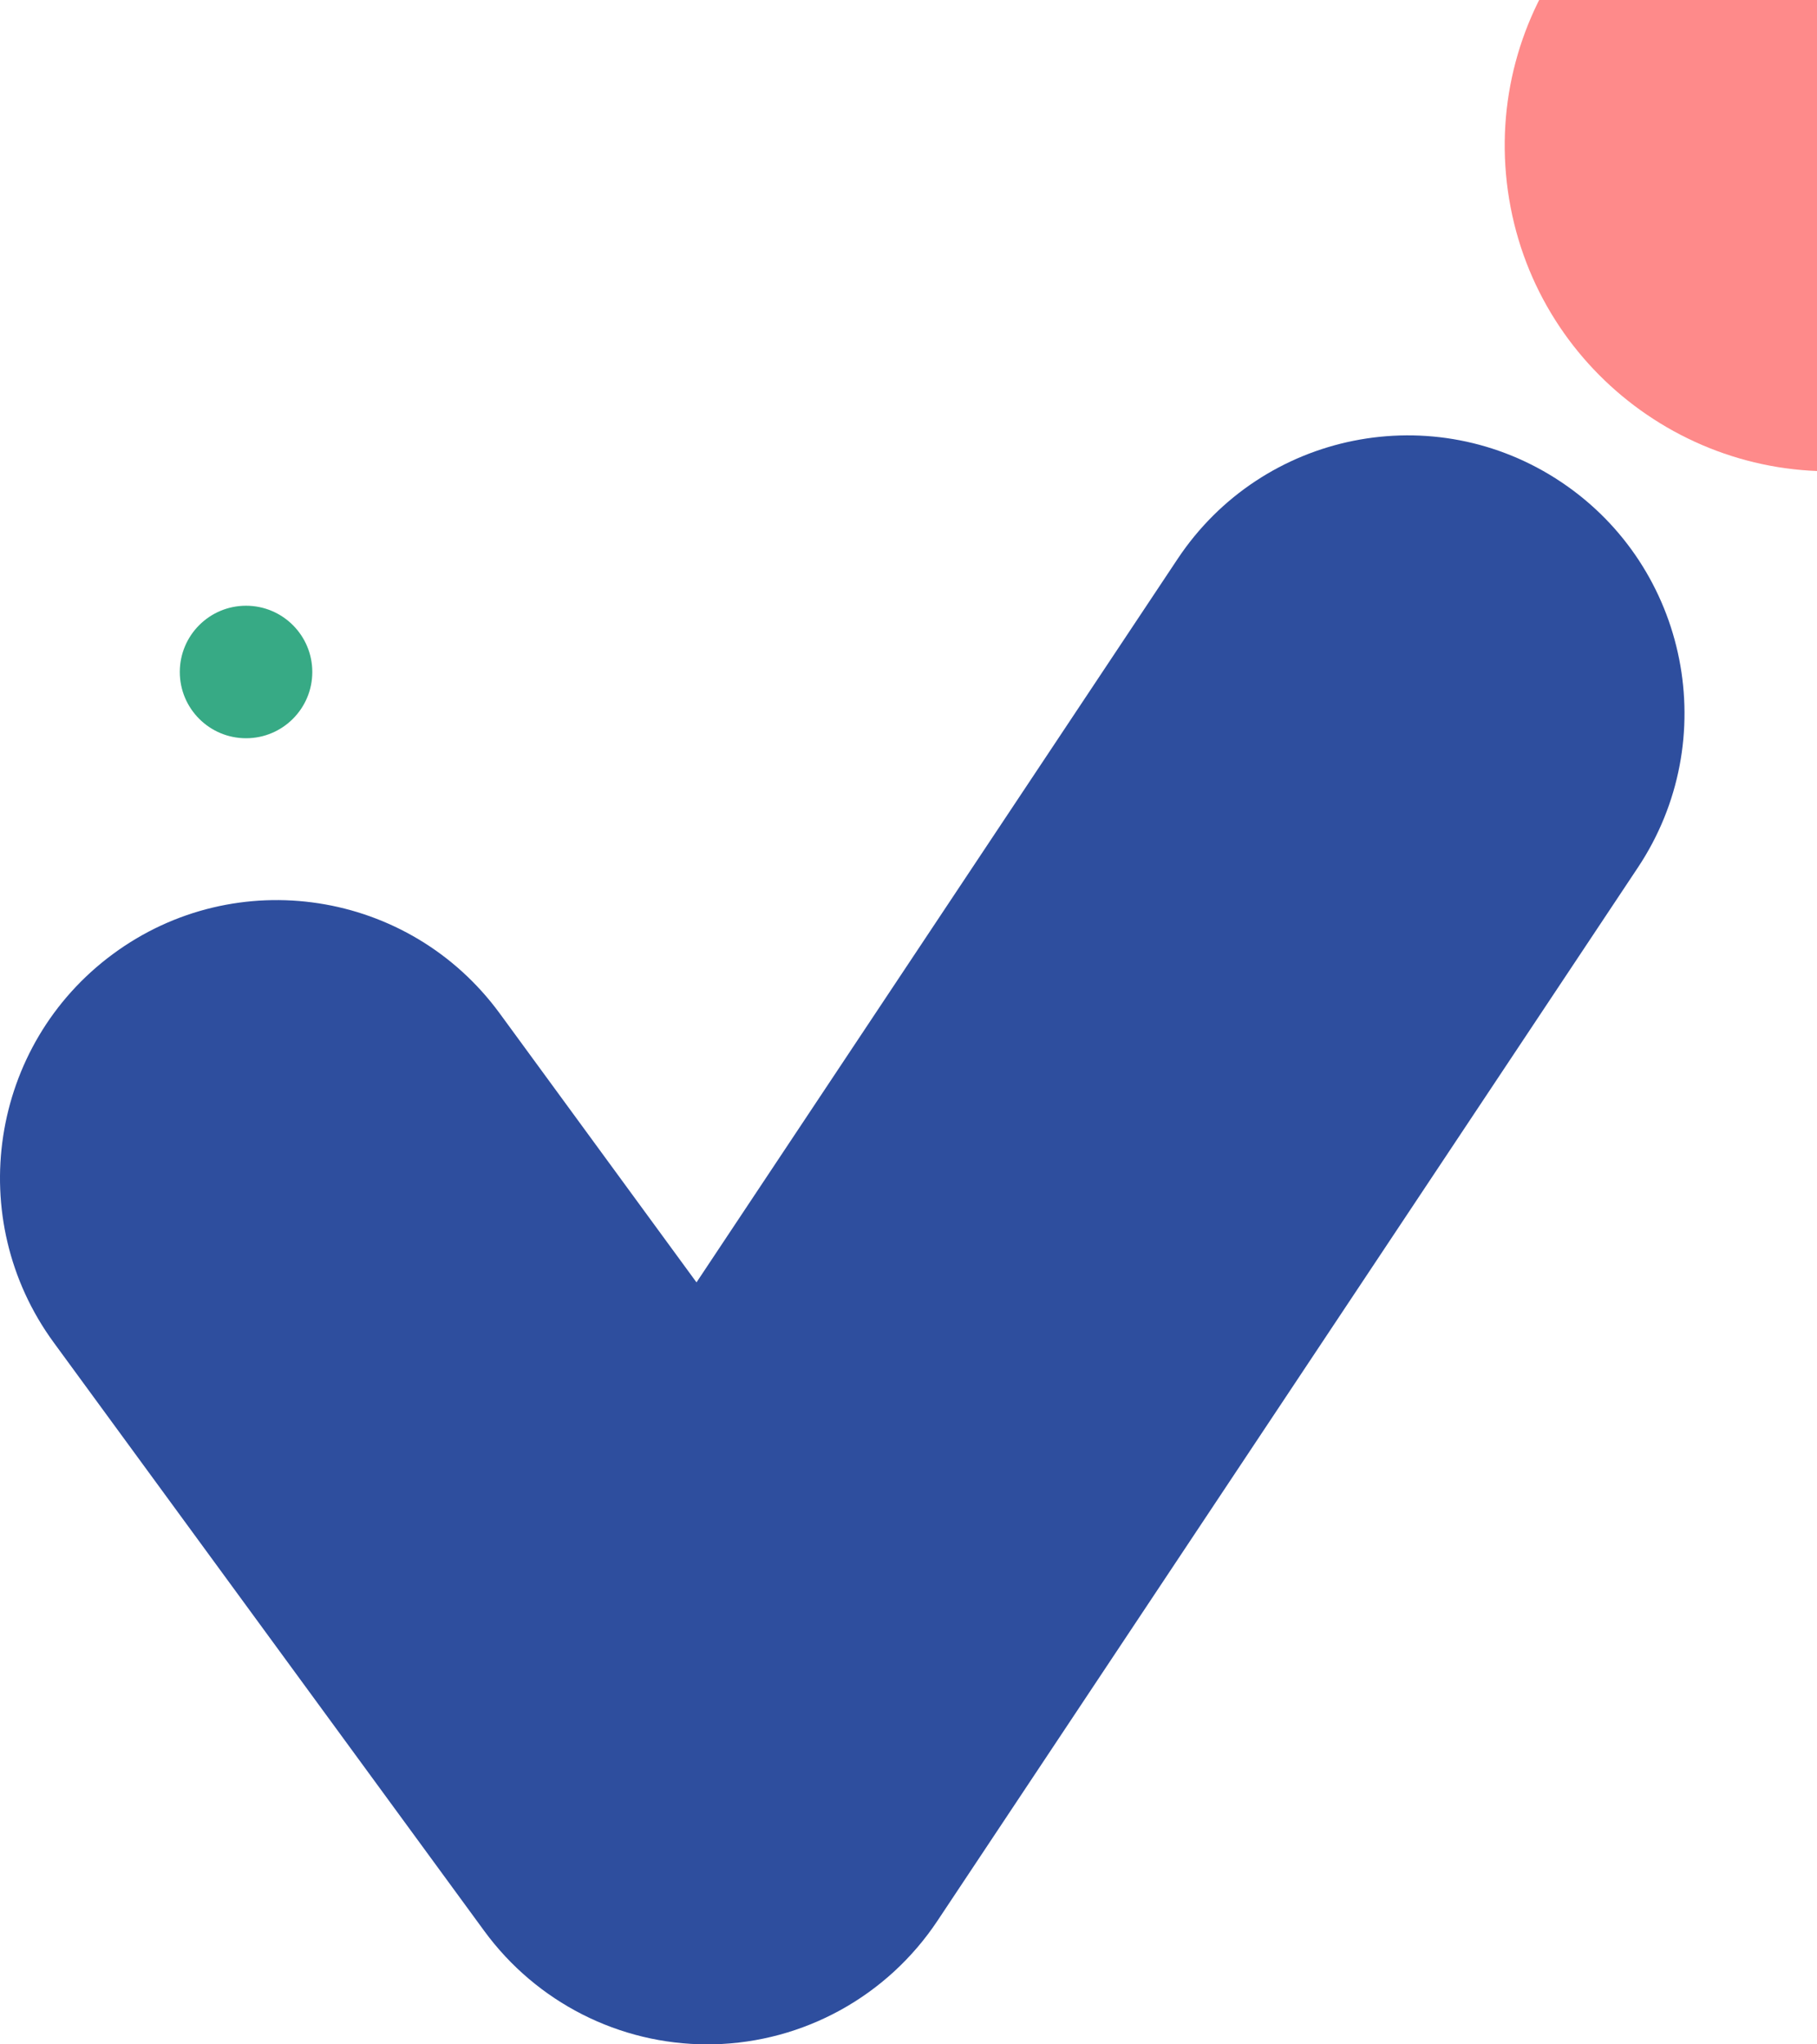 <?xml version="1.0" encoding="UTF-8"?>
<svg width="192px" height="216px" viewBox="0 0 192 216" version="1.1" xmlns="http://www.w3.org/2000/svg" xmlns:xlink="http://www.w3.org/1999/xlink">
    <!-- Generator: Sketch 59.1 (86144) - https://sketch.com -->
    <title>Group 4</title>
    <desc>Created with Sketch.</desc>
    <g id="Maquettes-2.0" stroke="none" stroke-width="1" fill="none" fill-rule="evenodd">
        <g id="8C-01---EN" transform="translate(-128, 0)">
            <g id="Group-6" transform="translate(128, -19)">
                <g id="Group-4">
                    <path d="M74.741,235 C65.446,235 56.695,230.562 51.174,223.023 L5.678,160.847 C-3.882,147.779 -1.086,129.405 11.93,119.803 C24.942,110.201 43.245,113.012 52.809,126.08 L73.598,154.492 L124.435,78.057 C133.402,64.574 151.557,60.941 164.993,69.947 C178.425,78.95 182.044,97.183 173.07,110.666 L99.061,221.942 C93.765,229.907 84.933,234.777 75.398,234.993 C75.179,234.996 74.96,235 74.741,235" id="Fill-1" fill="#2E4E9E"></path>
                    <path d="M198.183,68.454 C216.992,65.811 230.098,48.419 227.454,29.61 C224.811,10.801 207.419,-2.304 188.61,0.339 C169.801,2.982 156.696,20.374 159.339,39.183 C161.982,57.992 179.374,71.098 198.183,68.454" id="Fill-3" fill="#FE8A8A"></path>
                    <circle id="Oval" fill="#37AA85" transform="translate(26, 90) rotate(-180) translate(-26, -90) " cx="26" cy="90" r="7"></circle>
                </g>
            </g>
        </g>
    </g>
</svg>
